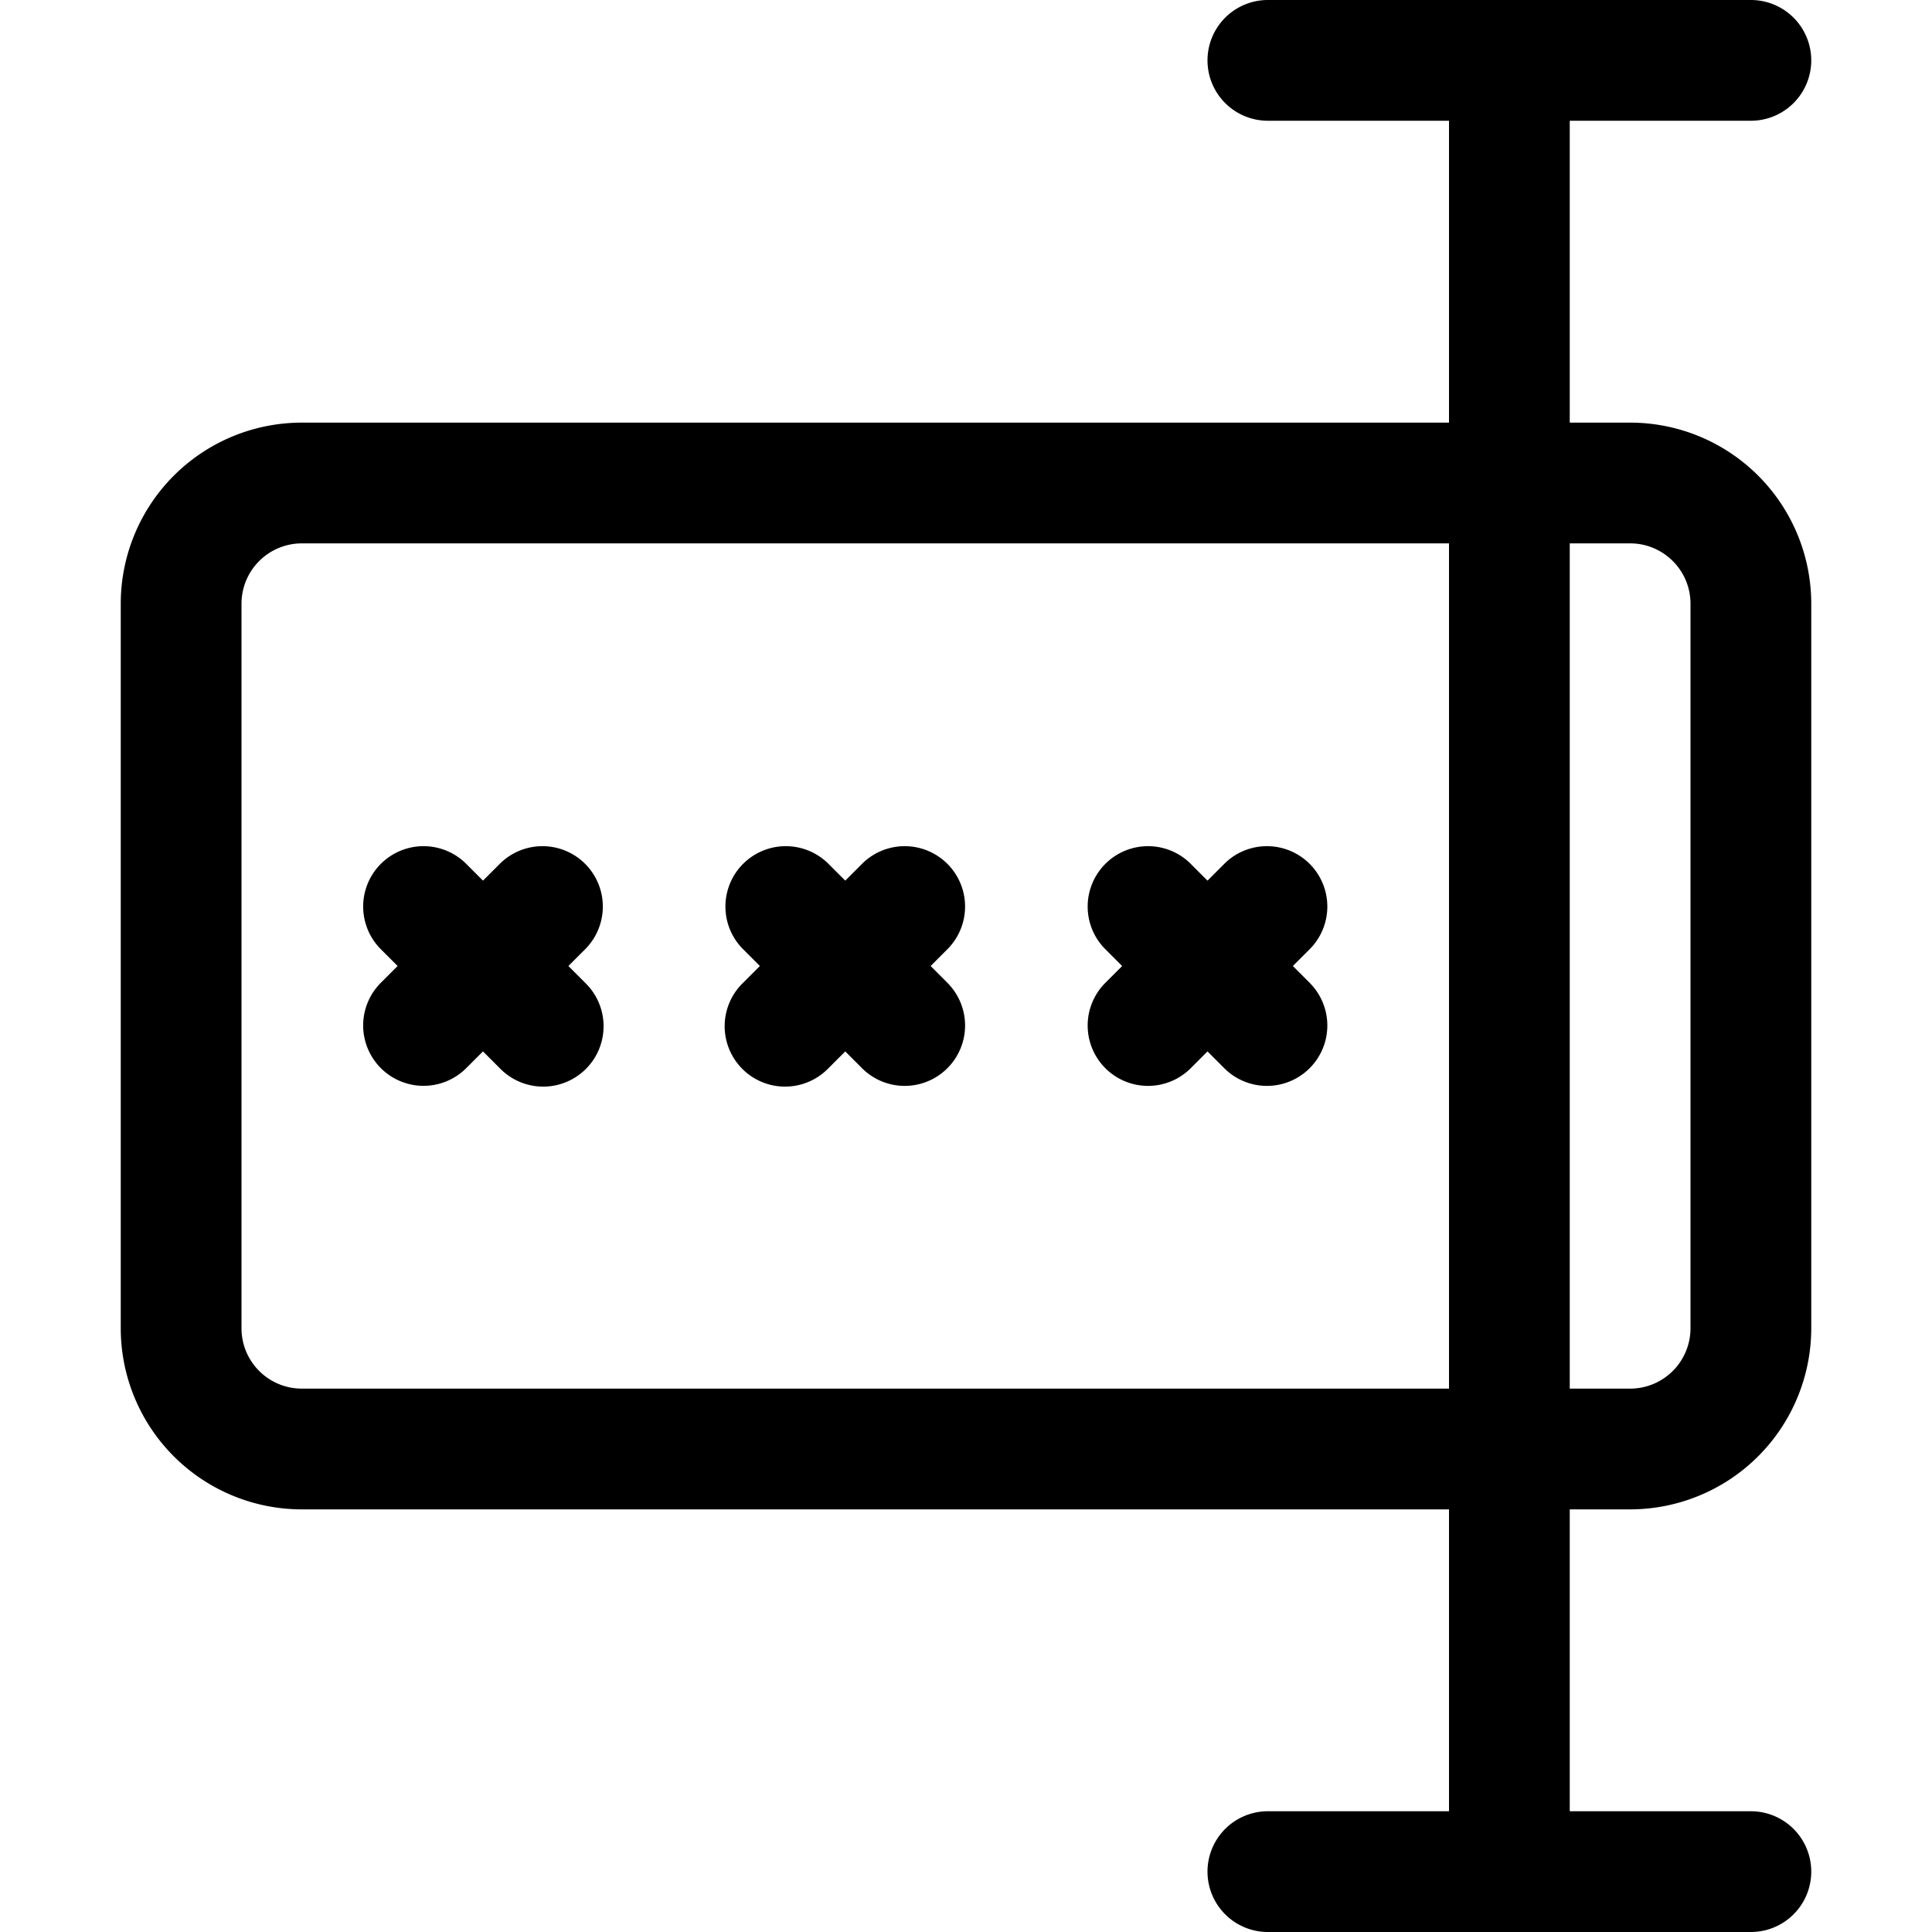 <svg xmlns="http://www.w3.org/2000/svg" fill-rule="evenodd" stroke-linejoin="round" stroke-miterlimit="2"
  clip-rule="evenodd" viewBox="0 0 32 32">
  <path fill="none" d="M0 0h32v32H0z" />
  <path
    d="M30 10a3 3 0 0 0-3-3H5a3 3 0 0 0-3 3v12a3 3 0 0 0 3 3h22a3.002 3.002 0 0 0 3-3V10Zm-2 0c0-.552-.448-1-1-1H5a1 1 0 0 0-1 1v12c0 .553.448 1 1 1h22a1 1 0 0 0 1-1V10Z" />
  <path d="M24 1v30a1 1 0 0 0 2 0V1a1 1 0 0 0-2 0Z" />
  <path
    d="M21 2h8a1 1 0 0 0 0-2h-8a1 1 0 0 0 0 2ZM21 32h8a1 1 0 0 0 0-2h-8a1 1 0 0 0 0 2ZM8.29 14.296 6.296 16.29a1 1 0 0 0 1.414 1.414l1.994-1.994a1 1 0 0 0-1.414-1.414Z" />
  <path
    d="M9.704 16.29 7.71 14.296a1 1 0 0 0-1.414 1.414l1.994 1.995a1 1 0 0 0 1.414-1.415ZM14.29 14.296l-1.994 1.994a1 1 0 0 0 1.414 1.415l1.994-1.995a1 1 0 0 0-1.414-1.414Z" />
  <path
    d="m15.704 16.29-1.994-1.994a1 1 0 0 0-1.414 1.414l1.994 1.995a1 1 0 0 0 1.414-1.414ZM20.29 14.296l-1.994 1.995a1 1 0 0 0 1.414 1.414l1.994-1.995a1 1 0 0 0-1.414-1.414Z" />
  <path d="m21.704 16.29-1.994-1.994a1 1 0 0 0-1.414 1.414l1.994 1.995a1 1 0 0 0 1.414-1.414Z" />
</svg>